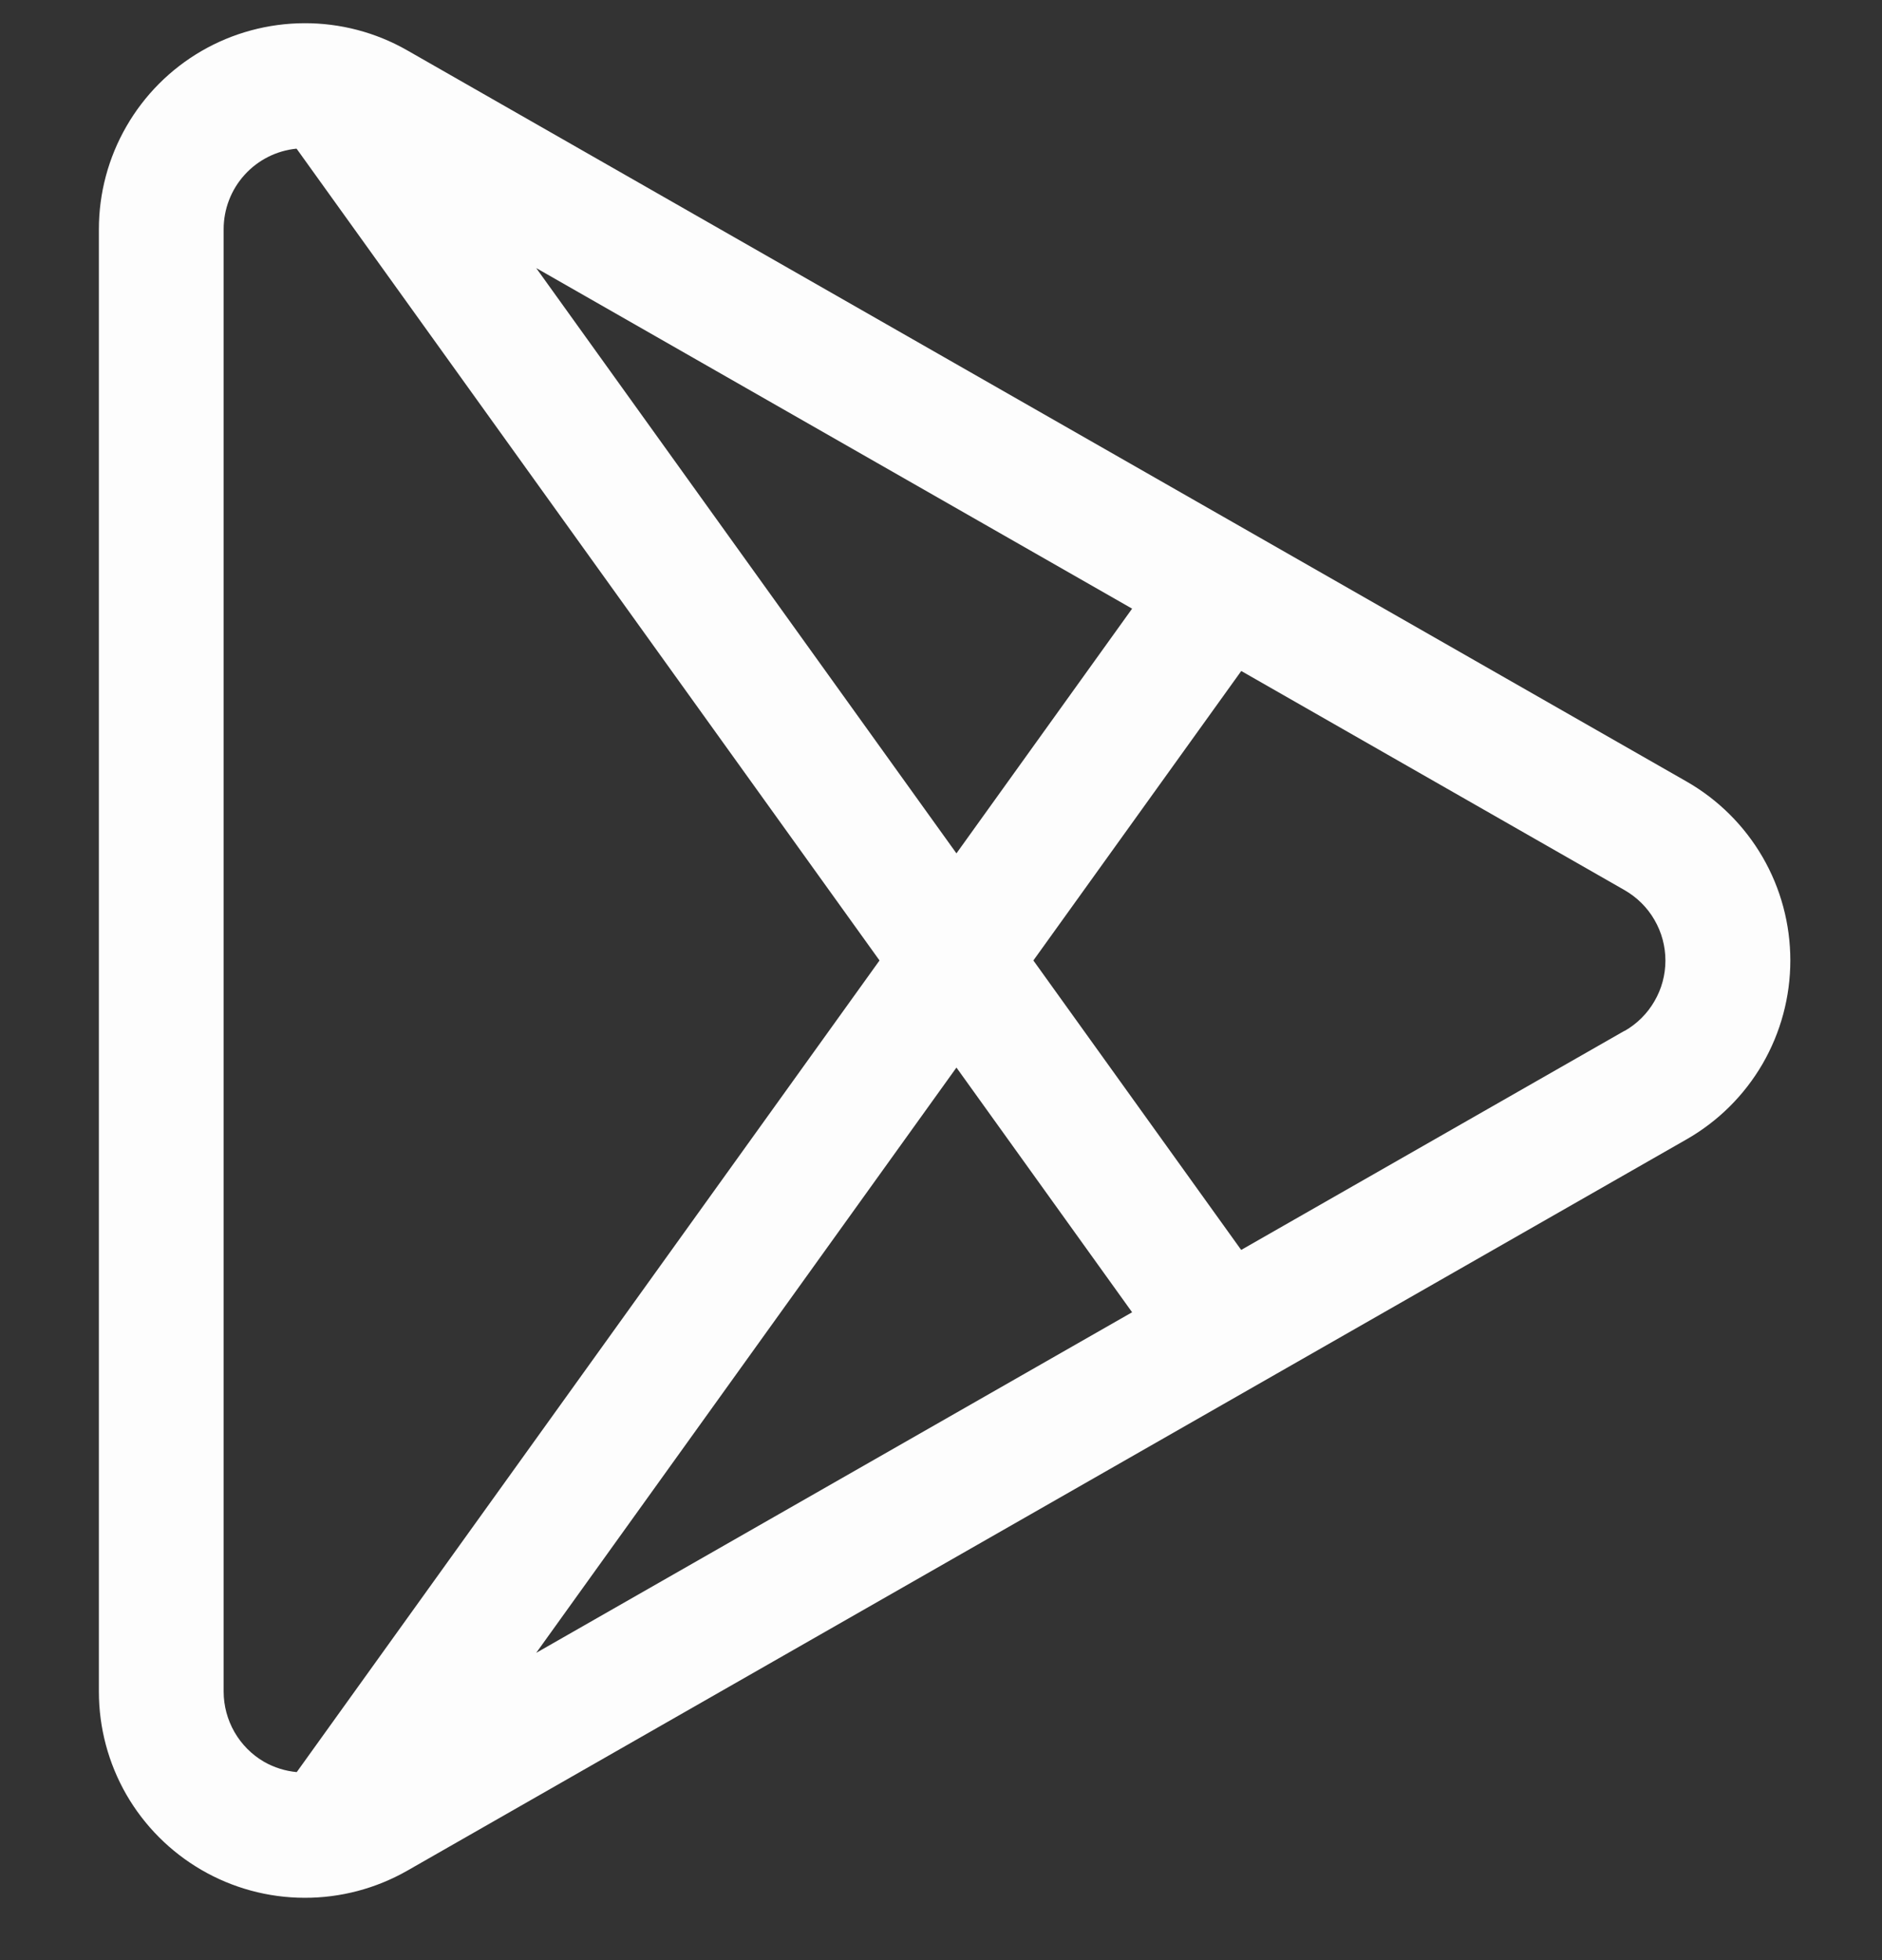<svg width="24" height="25" viewBox="0 0 24 25" fill="none" xmlns="http://www.w3.org/2000/svg">
<rect x="0" y="0" width="24" height="25" fill="#333333" stroke="none"/>
<g id="Component 1">
<path id="Vector" d="M21.508 9.968L5.191 0.641C4.792 0.413 4.339 0.294 3.879 0.296C3.419 0.298 2.967 0.42 2.569 0.651C2.171 0.882 1.841 1.214 1.612 1.612C1.382 2.011 1.261 2.463 1.261 2.923V21.576C1.261 22.037 1.382 22.489 1.611 22.888C1.841 23.287 2.172 23.619 2.57 23.85C2.968 24.081 3.42 24.204 3.881 24.205C4.341 24.207 4.794 24.087 5.194 23.859L21.507 14.532C21.91 14.302 22.244 13.97 22.477 13.569C22.709 13.168 22.831 12.713 22.831 12.25C22.831 11.786 22.709 11.331 22.477 10.931C22.244 10.53 21.91 10.198 21.508 9.968ZM14.437 7.763L12.197 10.884L6.838 3.419L14.437 7.763ZM3.784 22.602C3.638 22.588 3.496 22.544 3.368 22.471C3.211 22.38 3.081 22.249 2.99 22.091C2.9 21.934 2.852 21.756 2.852 21.574V2.923C2.852 2.667 2.947 2.42 3.119 2.23C3.291 2.04 3.527 1.921 3.782 1.896L11.216 12.25L3.784 22.602ZM6.838 21.081L12.197 13.616L14.437 16.737L6.838 21.081ZM20.715 13.148L15.828 15.942L13.178 12.25L15.829 8.558L20.717 11.353C20.875 11.444 21.007 11.574 21.098 11.732C21.19 11.89 21.238 12.069 21.238 12.251C21.238 12.434 21.19 12.613 21.098 12.77C21.007 12.928 20.875 13.059 20.717 13.149L20.715 13.148Z" fill="#FDFDFD"/>
</g>
</svg>
